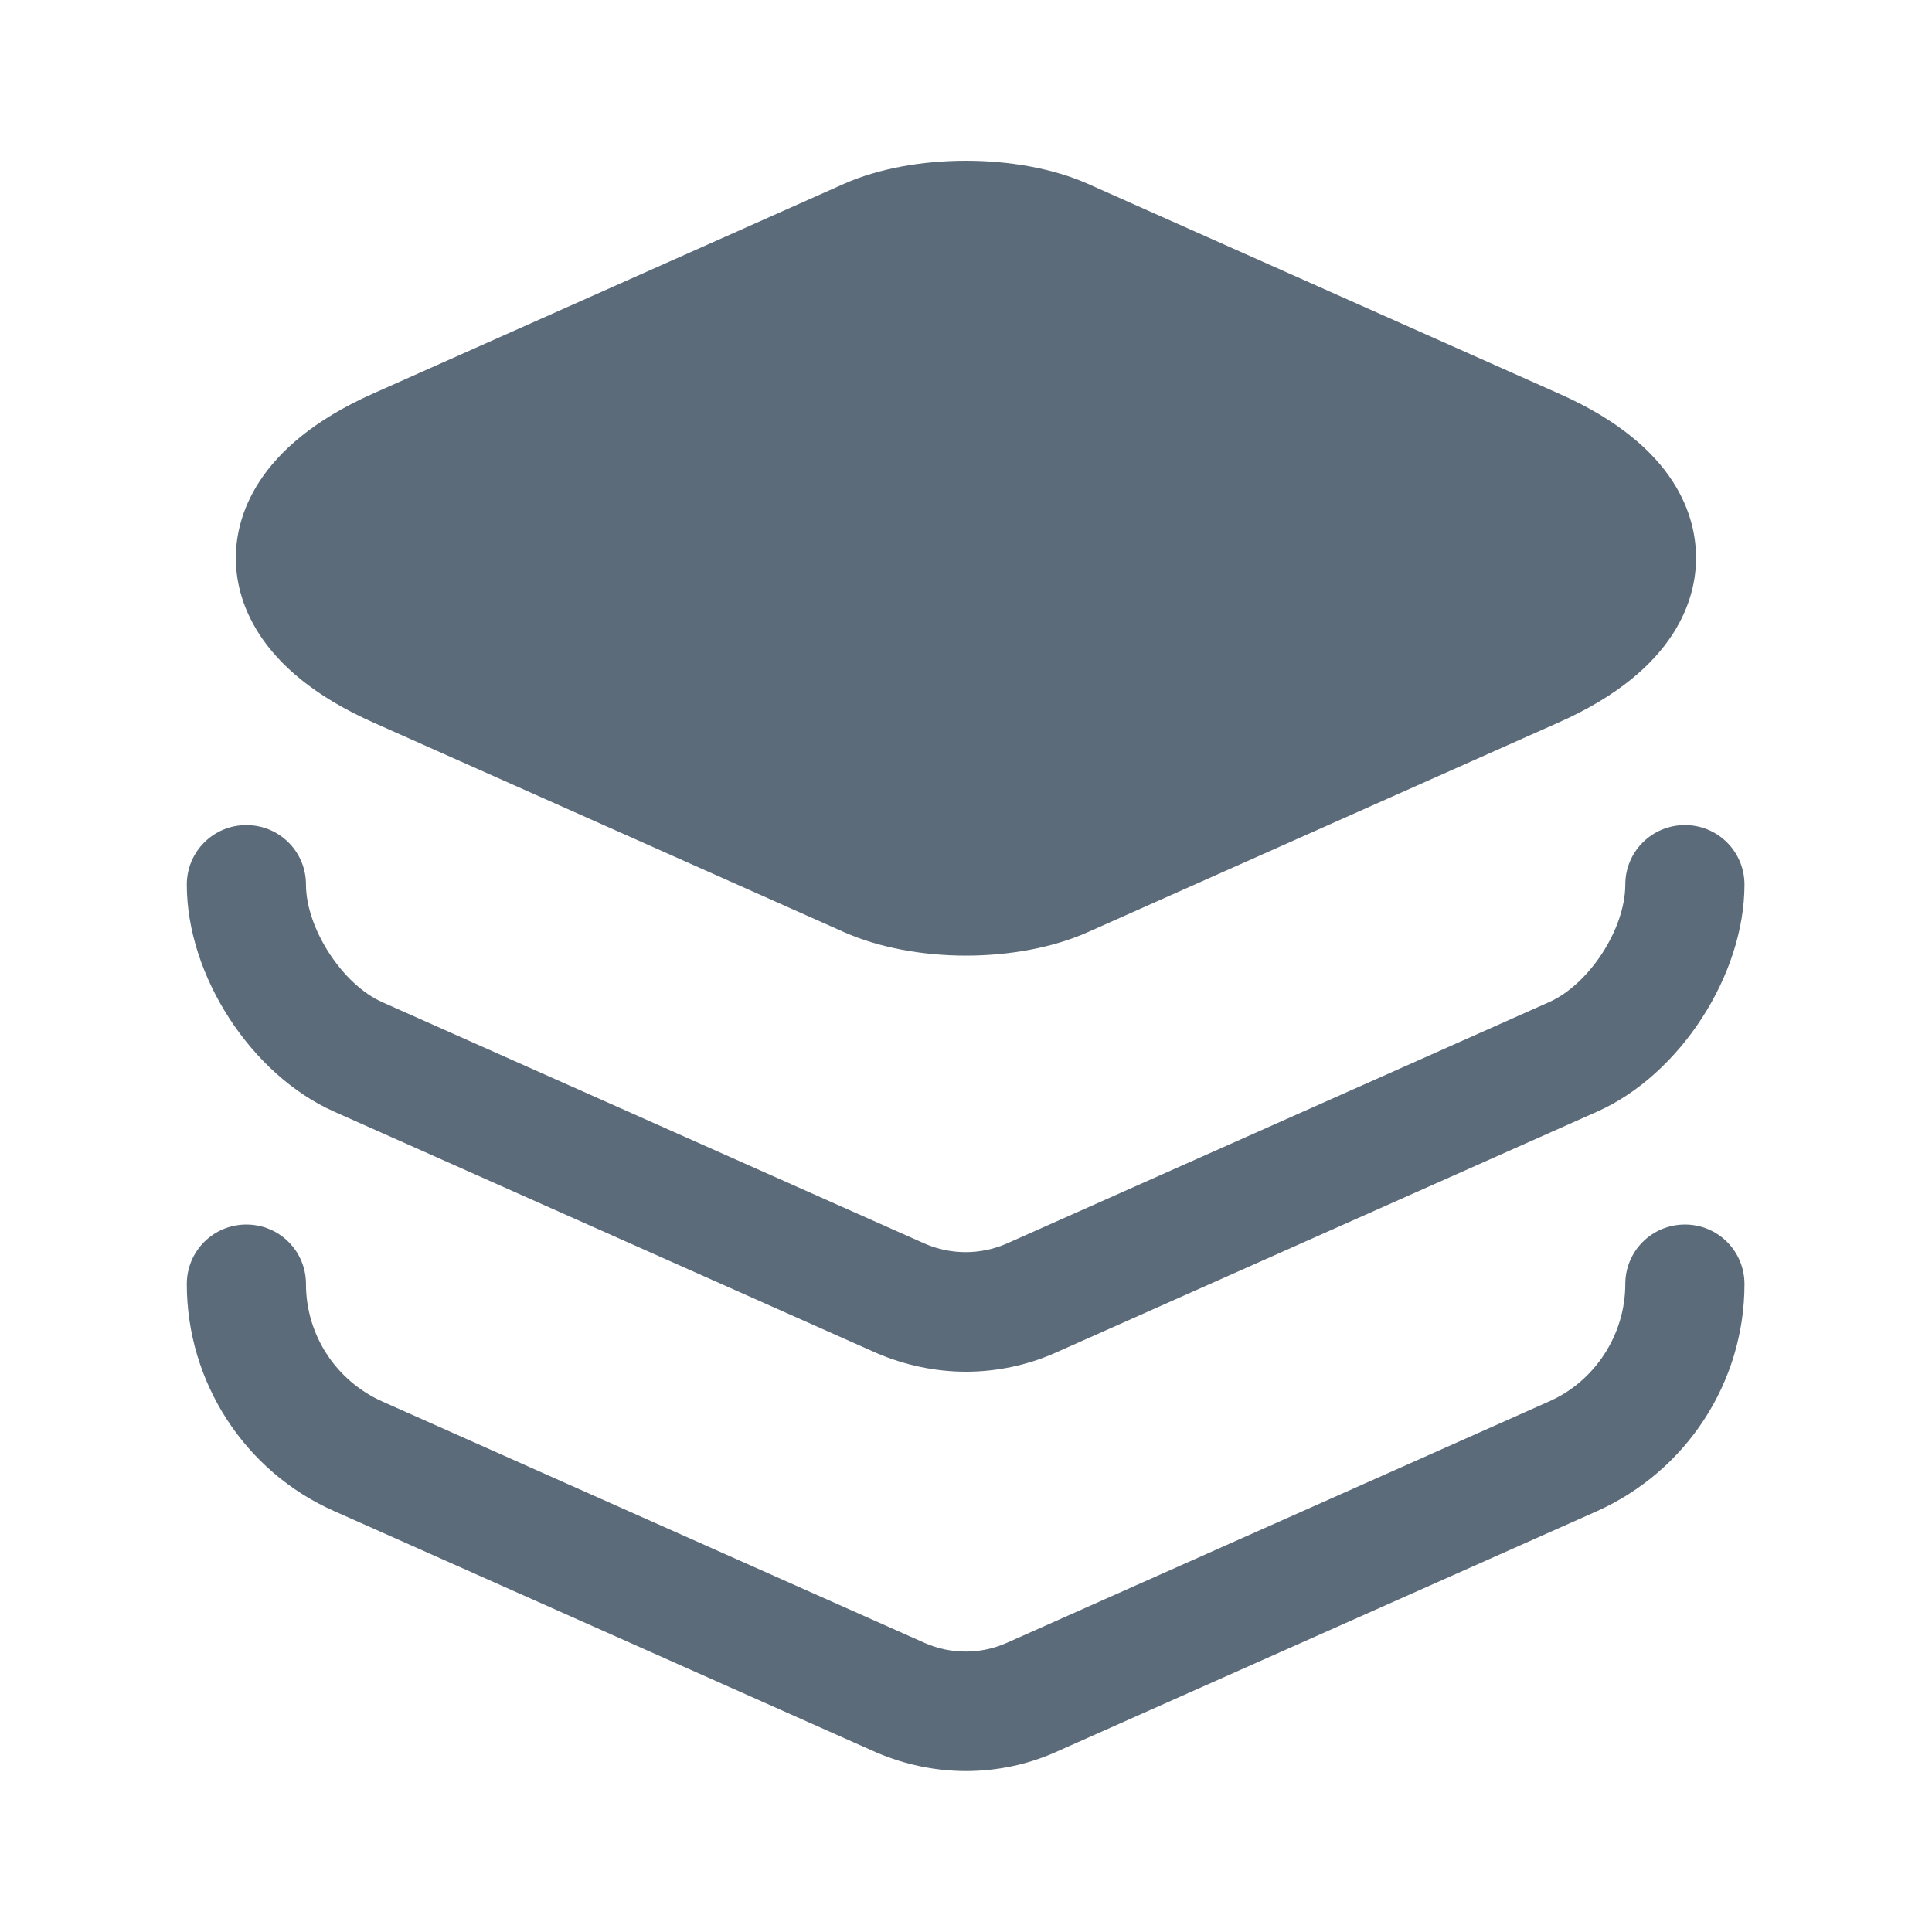 <svg width="16" height="16" viewBox="0 0 16 16" fill="none" xmlns="http://www.w3.org/2000/svg">
<path d="M12.913 3.261L9.006 1.521C8.433 1.268 7.566 1.268 6.993 1.521L3.086 3.261C2.1 3.701 1.953 4.301 1.953 4.621C1.953 4.941 2.1 5.541 3.086 5.981L6.993 7.721C7.28 7.848 7.64 7.914 8 7.914C8.36 7.914 8.72 7.848 9.006 7.721L12.913 5.981C13.9 5.541 14.046 4.941 14.046 4.621C14.046 4.301 13.906 3.701 12.913 3.261Z" fill="#5B6B79"/>
<path d="M8 11.36C7.747 11.36 7.494 11.306 7.26 11.206L2.767 9.206C2.08 8.9 1.547 8.08 1.547 7.326C1.547 7.053 1.767 6.833 2.04 6.833C2.314 6.833 2.534 7.053 2.534 7.326C2.534 7.686 2.834 8.153 3.167 8.3L7.66 10.3C7.874 10.393 8.12 10.393 8.334 10.3L12.827 8.3C13.16 8.153 13.46 7.693 13.46 7.326C13.46 7.053 13.68 6.833 13.954 6.833C14.227 6.833 14.447 7.053 14.447 7.326C14.447 8.073 13.914 8.9 13.227 9.206L8.734 11.206C8.507 11.306 8.254 11.36 8 11.36Z" fill="#5B6B79"/>
<path d="M8 14.667C7.747 14.667 7.494 14.614 7.26 14.514L2.767 12.514C2.027 12.187 1.547 11.447 1.547 10.634C1.547 10.361 1.767 10.141 2.04 10.141C2.314 10.141 2.534 10.361 2.534 10.634C2.534 11.054 2.78 11.434 3.167 11.607L7.66 13.607C7.874 13.701 8.12 13.701 8.334 13.607L12.827 11.607C13.207 11.441 13.46 11.054 13.46 10.634C13.46 10.361 13.68 10.141 13.954 10.141C14.227 10.141 14.447 10.361 14.447 10.634C14.447 11.447 13.967 12.181 13.227 12.514L8.734 14.514C8.507 14.614 8.254 14.667 8 14.667Z" fill="#5B6B79"/>
</svg>
